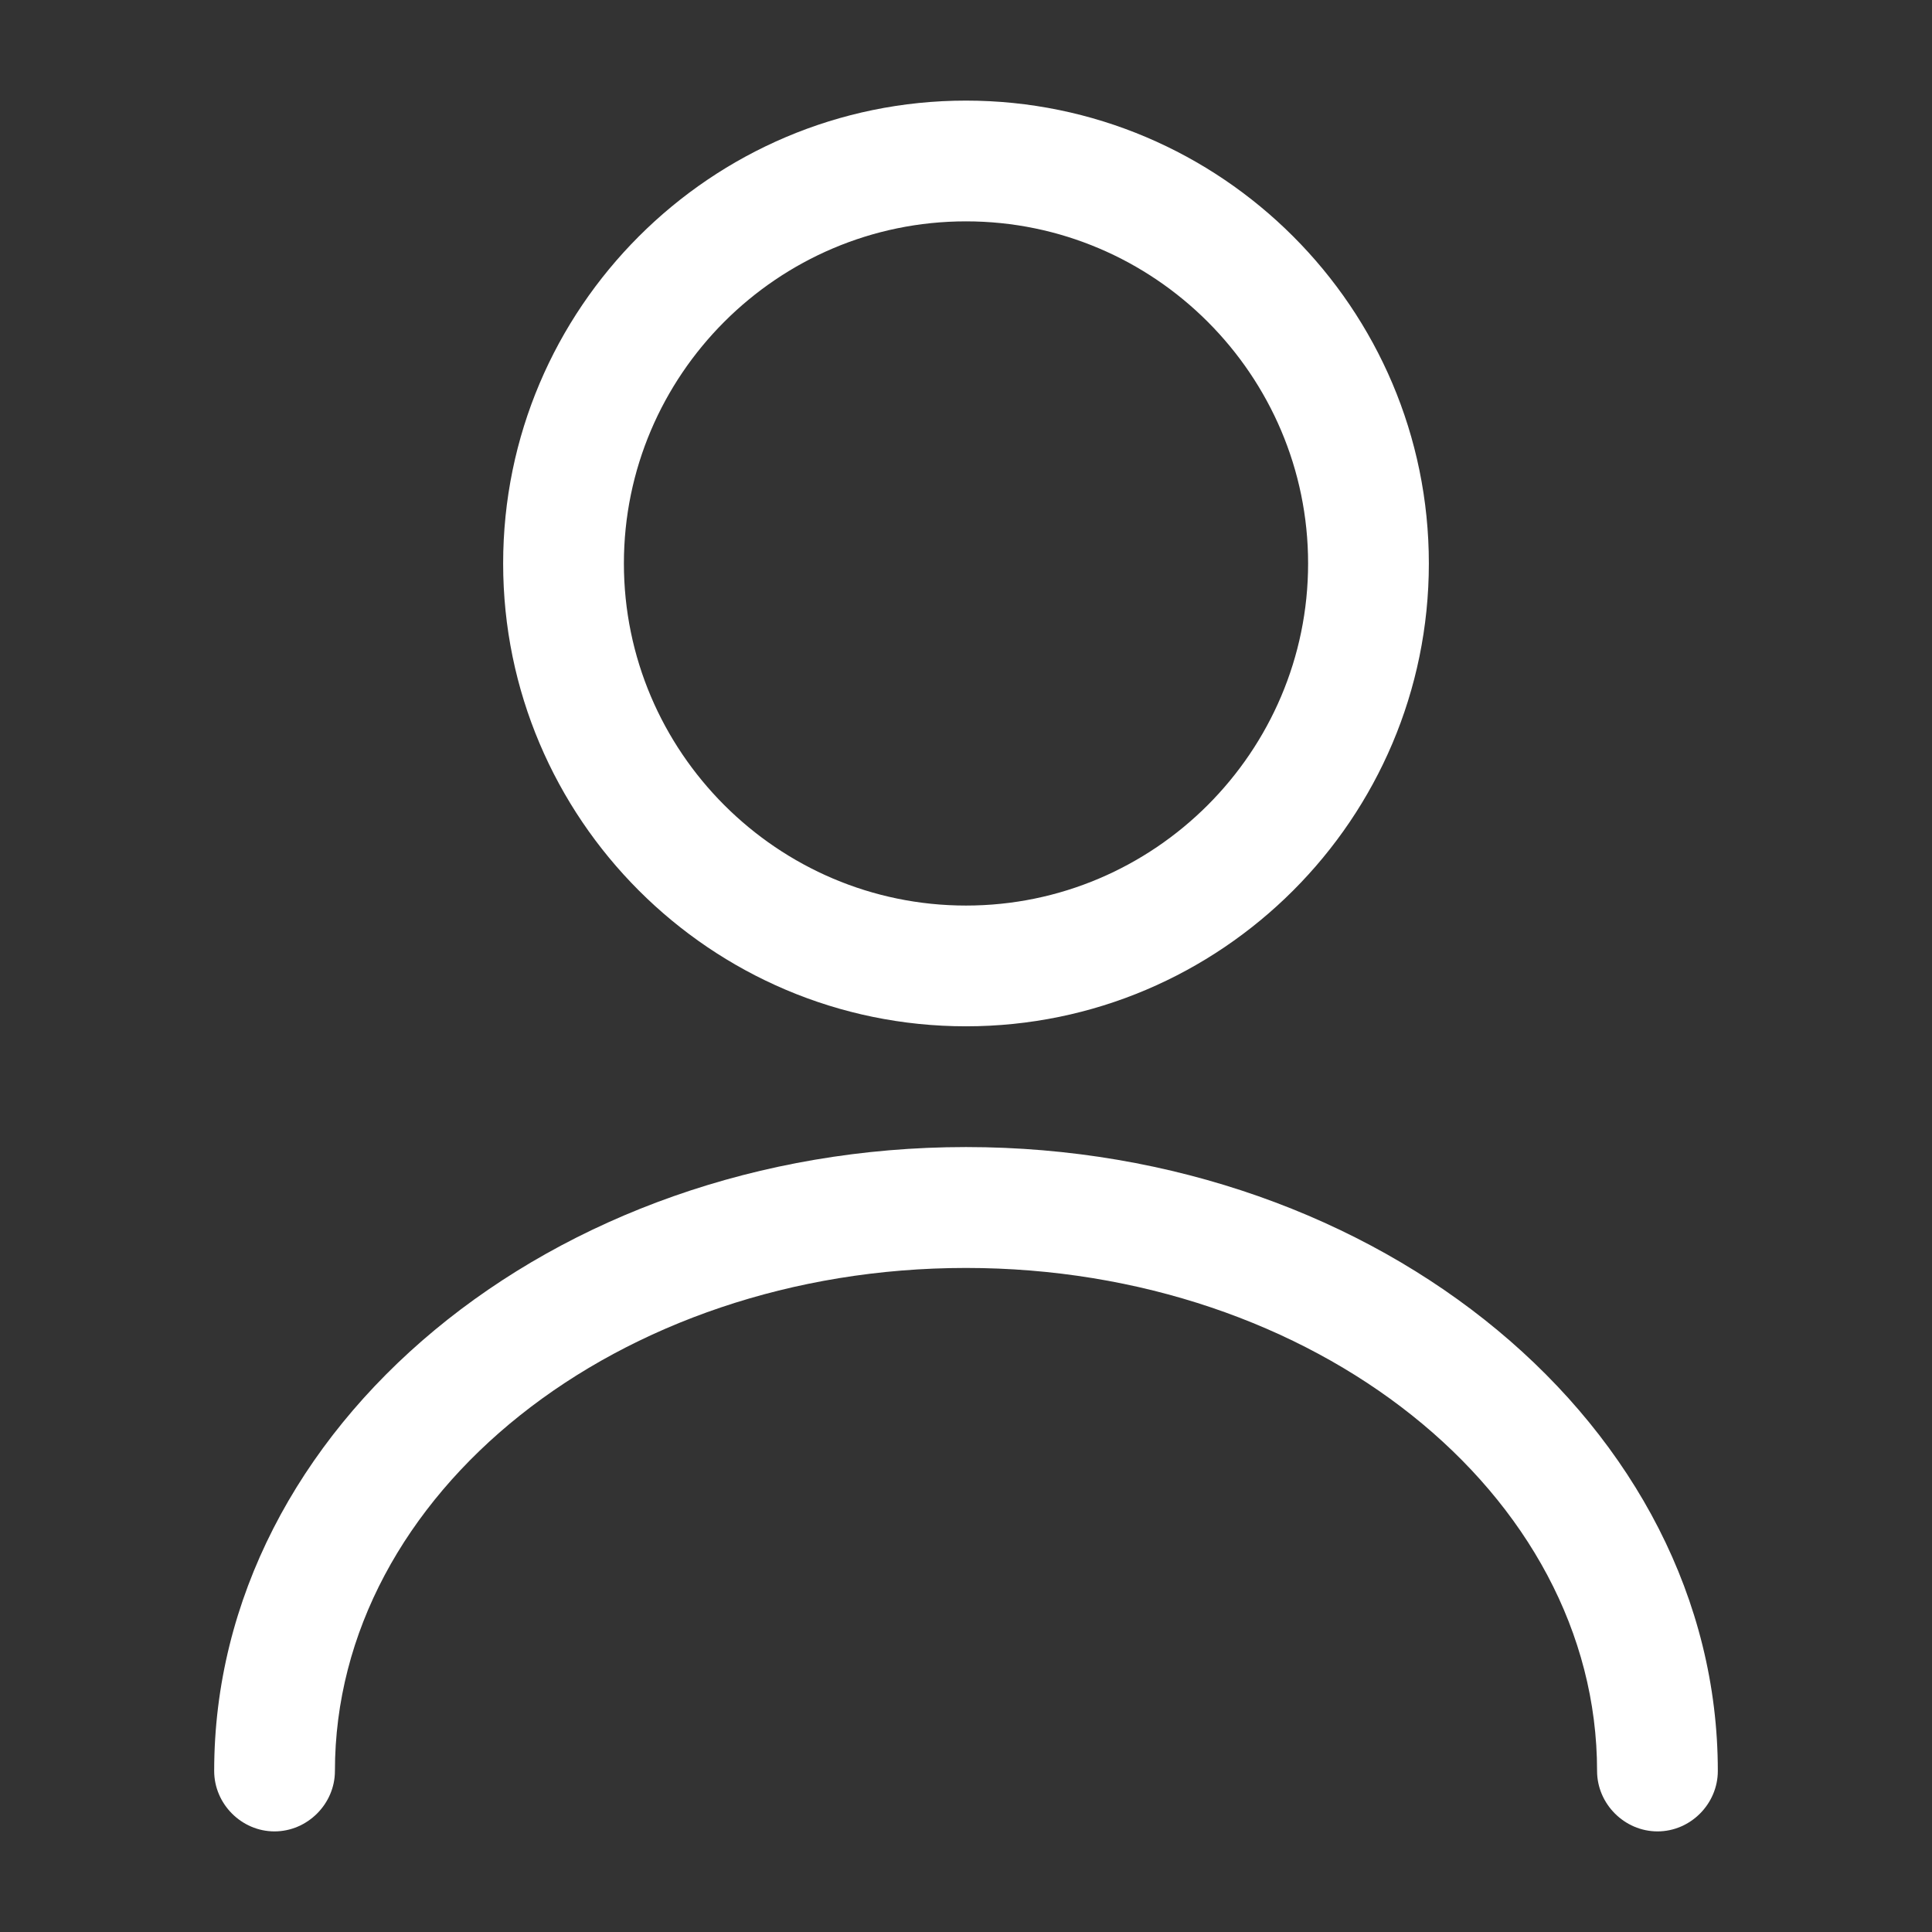 <svg width="14" height="14" viewBox="0 0 14 14" fill="none" xmlns="http://www.w3.org/2000/svg">
<rect x="0" y="0" width="14" height="14" fill="#333333" stroke="none"/>
<path d="M7 7.437C5.151 7.437 3.646 5.932 3.646 4.083C3.646 2.234 5.151 0.729 7 0.729C8.849 0.729 10.354 2.234 10.354 4.083C10.354 5.932 8.849 7.437 7 7.437ZM7 1.604C5.635 1.604 4.521 2.718 4.521 4.083C4.521 5.448 5.635 6.562 7 6.562C8.365 6.562 9.479 5.448 9.479 4.083C9.479 2.718 8.365 1.604 7 1.604Z" fill="white"/>
<path d="M12.011 13.271C11.772 13.271 11.573 13.072 11.573 12.833C11.573 10.821 9.52 9.188 7 9.188C4.48 9.188 2.427 10.821 2.427 12.833C2.427 13.072 2.228 13.271 1.989 13.271C1.75 13.271 1.552 13.072 1.552 12.833C1.552 10.342 3.996 8.312 7 8.312C10.004 8.312 12.448 10.342 12.448 12.833C12.448 13.072 12.25 13.271 12.011 13.271Z" fill="white"/>
</svg>
